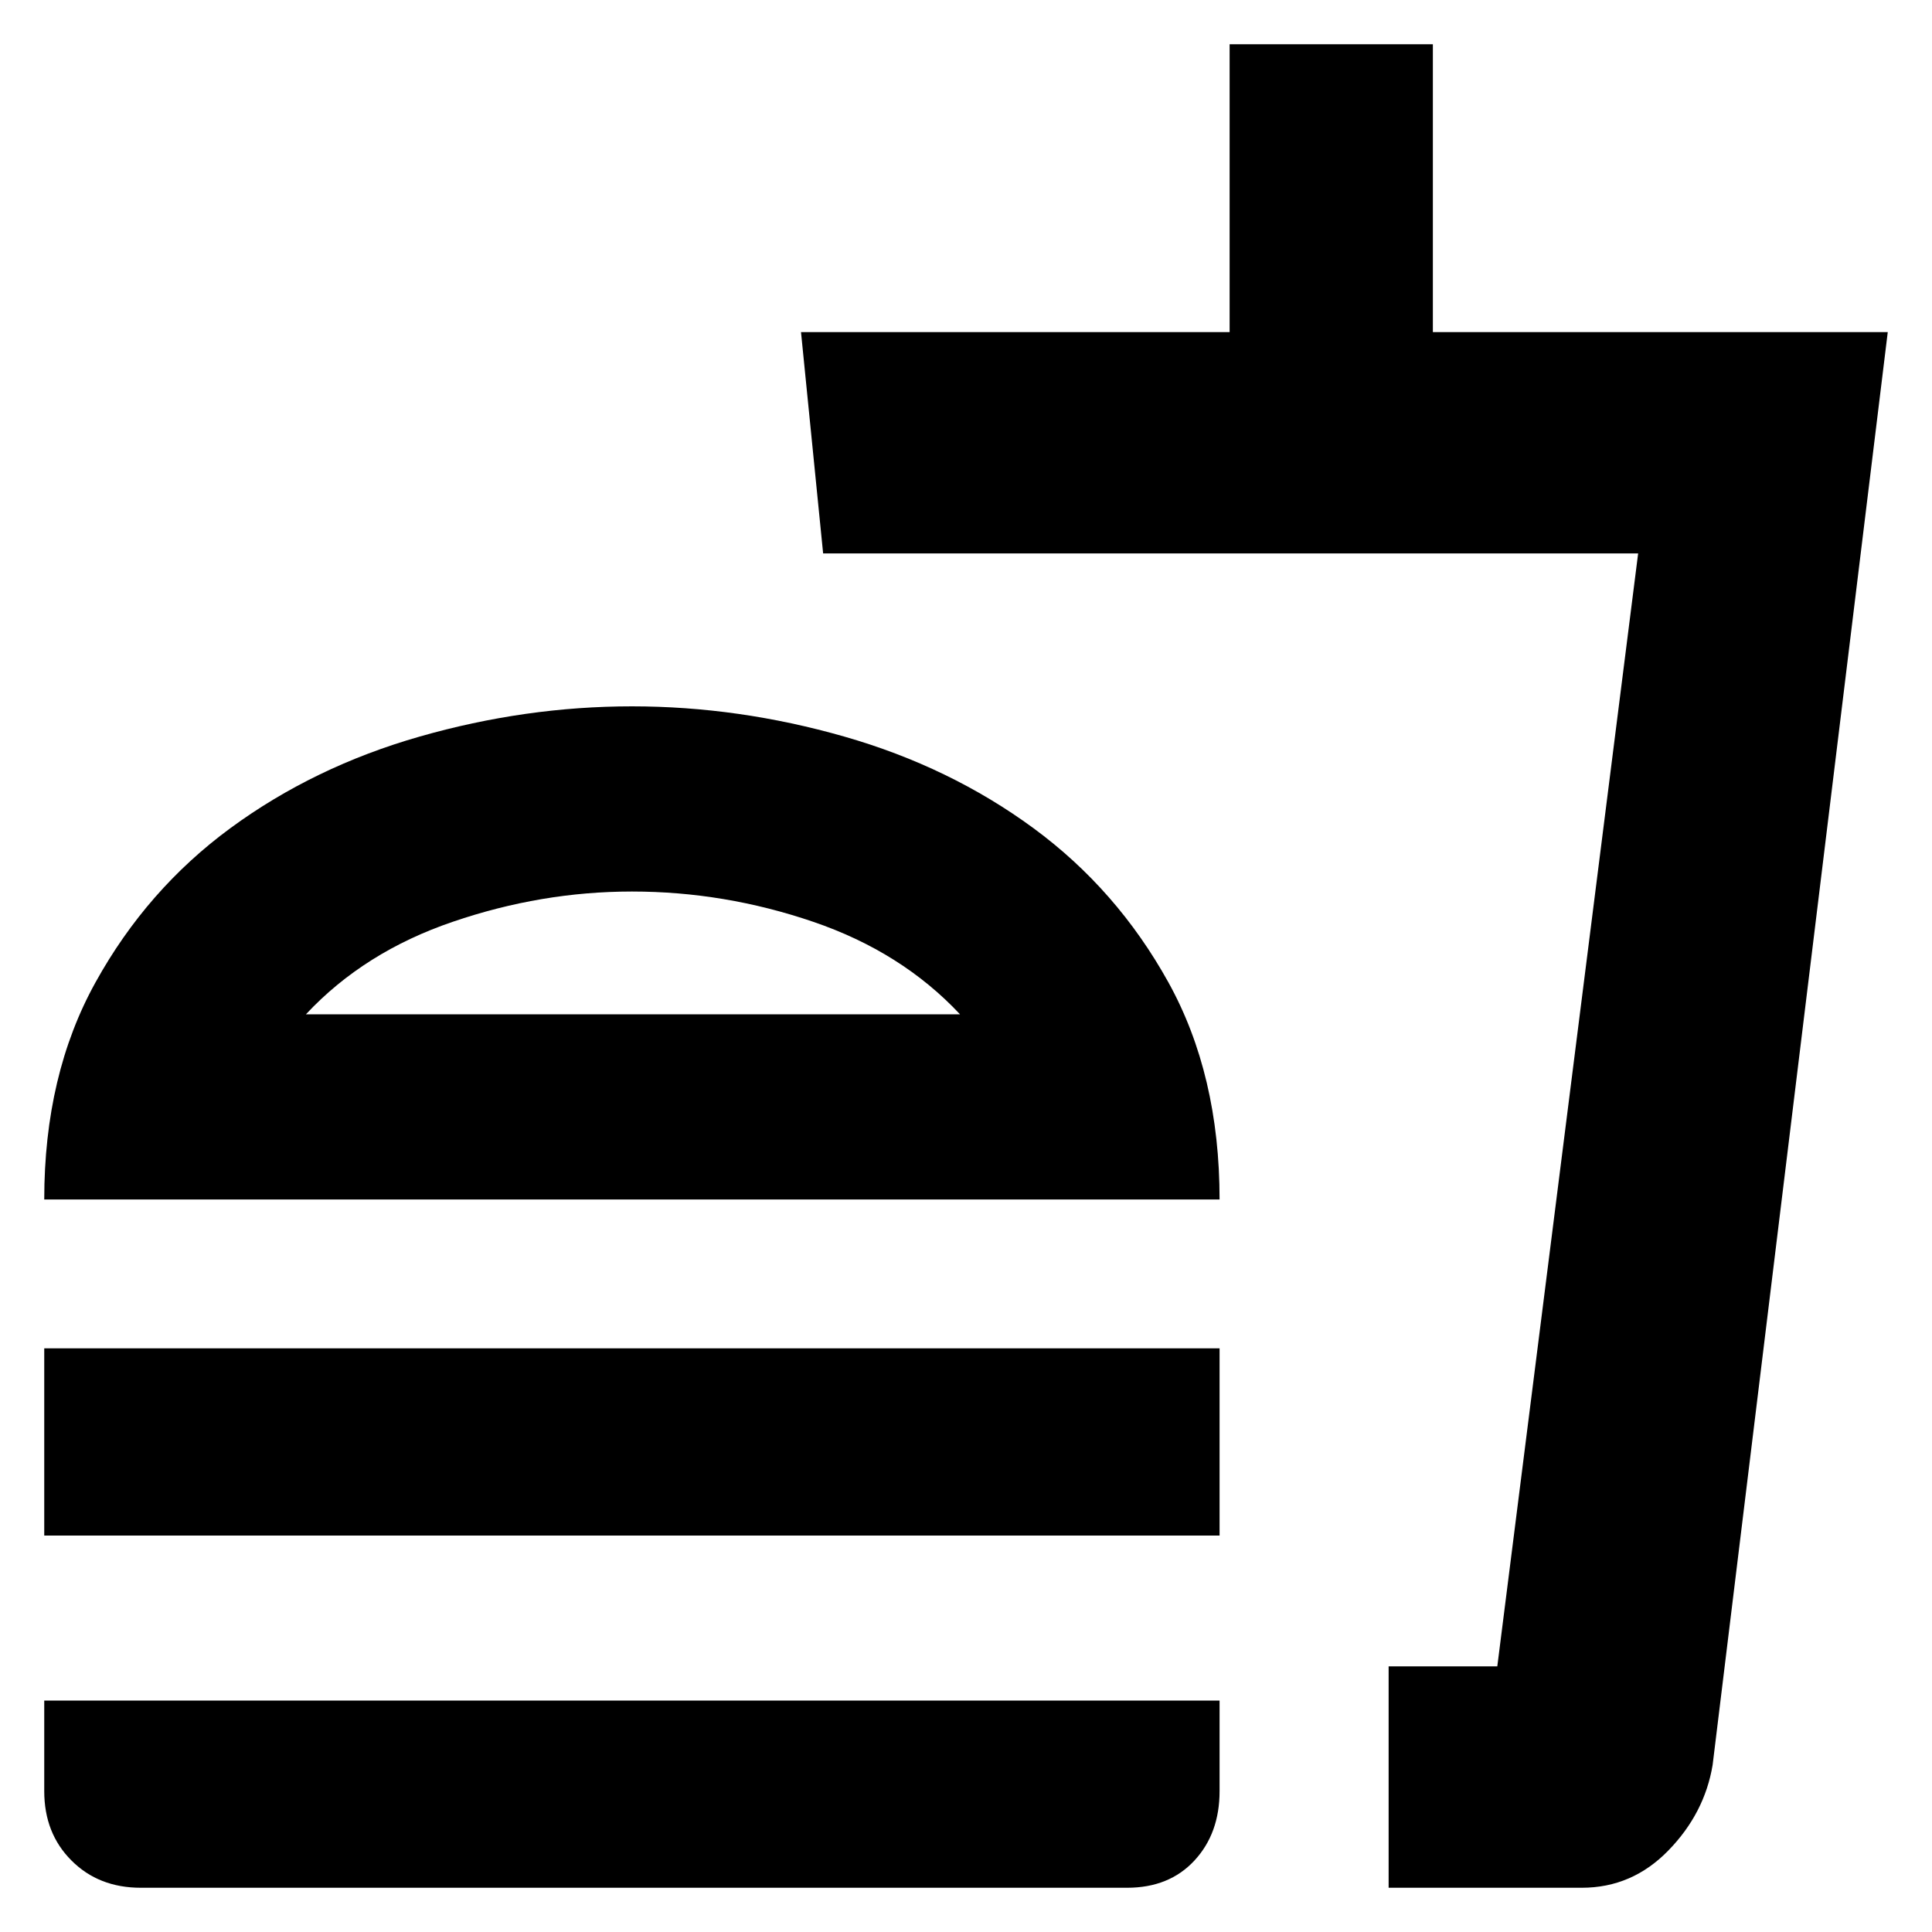 <svg xmlns="http://www.w3.org/2000/svg" height="20" width="20"><path d="M9.938 10.5q-.605-.646-1.521-.958-.917-.313-1.875-.313-.938 0-1.854.313-.917.312-1.521.958Zm-9.48 1.917q0-1.292.532-2.25.531-.959 1.395-1.594.865-.635 1.959-.948 1.094-.313 2.198-.313 1.104 0 2.198.313 1.093.313 1.958.948.864.635 1.396 1.594.531.958.531 2.25Zm0 3.479v-1.938h12.167v1.938Zm13.917 3.646V17.25H15.5l1.458-11.521H8.521l-.229-2.291h4.437V.458h2.104v2.98h4.709l-1.813 14.833q-.083.5-.458.885-.375.386-.896.386Zm0-2.292H15.5h-1.125ZM1.458 19.542q-.437 0-.718-.282-.282-.281-.282-.718v-.938h12.167v.938q0 .437-.26.718-.261.282-.698.282ZM6.542 10.5Z"/></svg>